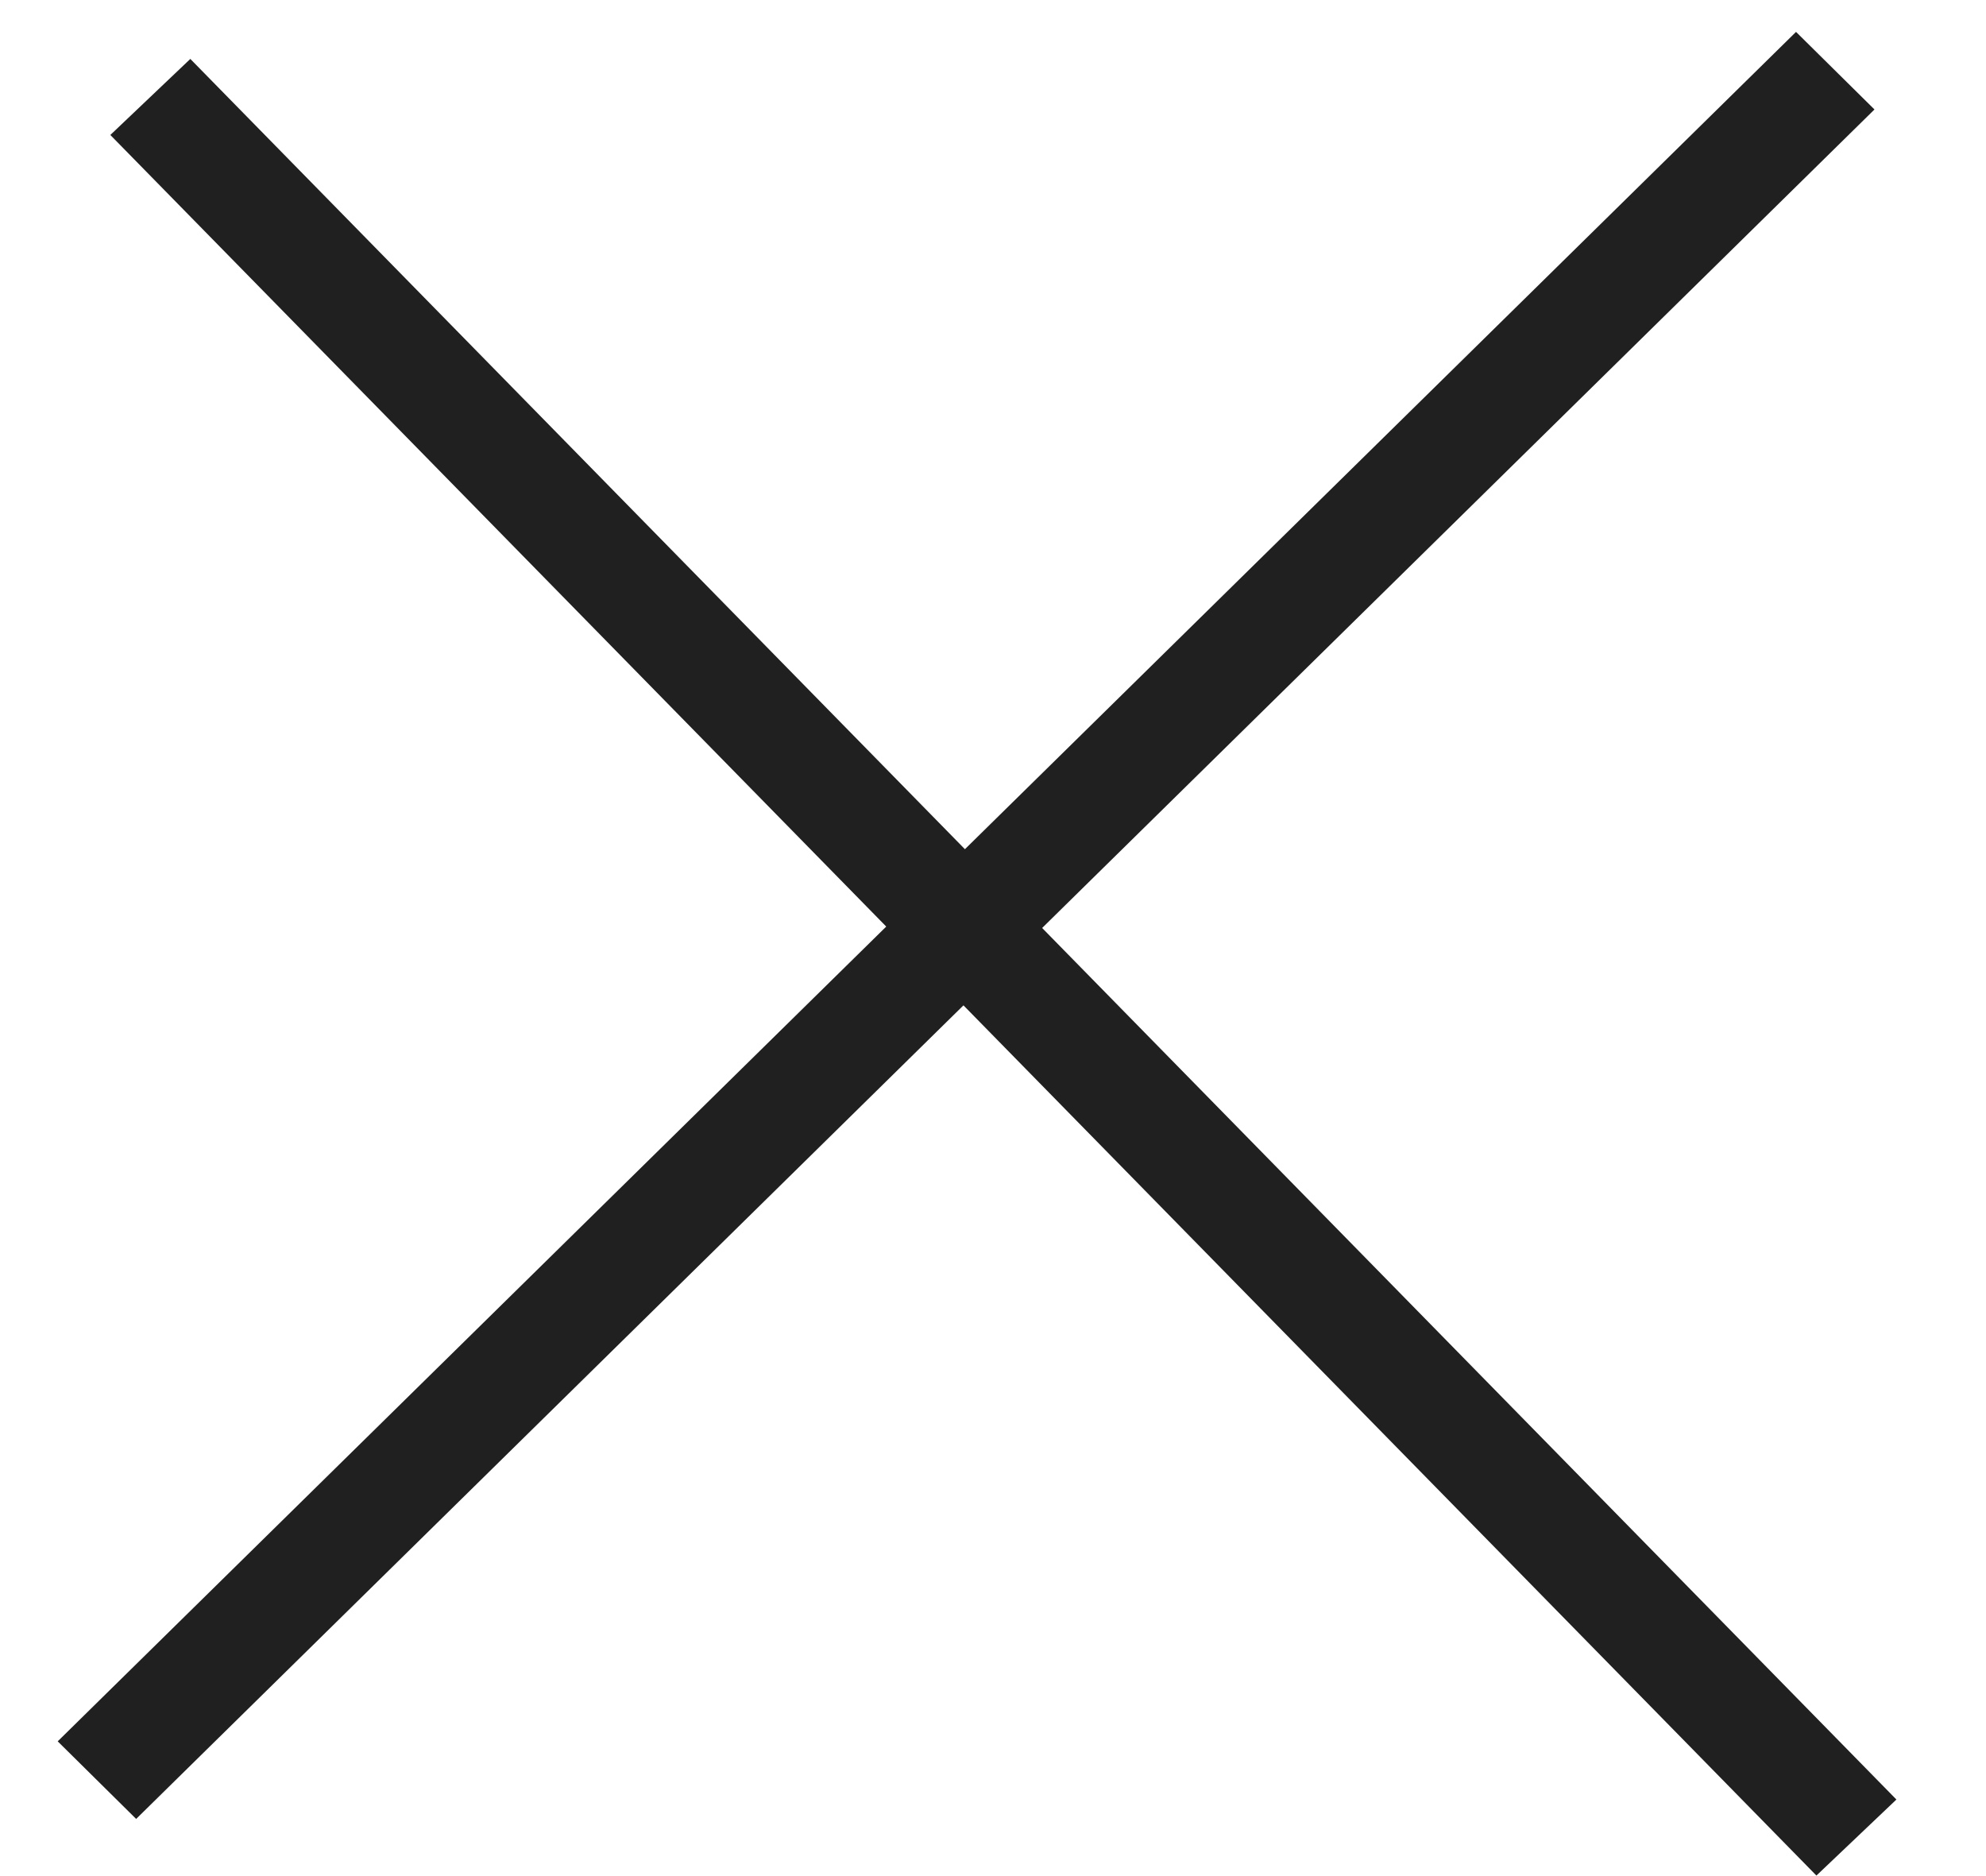 <svg width="18" height="17" viewBox="0 0 18 17" fill="none" xmlns="http://www.w3.org/2000/svg">
<line y1="-0.5" x2="22.09" y2="-0.5" transform="matrix(0.7 0.714 -0.725 0.689 1 1.223)" stroke="#202020"/>
<line y1="-0.5" x2="22.097" y2="-0.5" transform="matrix(0.713 -0.701 0.711 0.703 1.234 16.482)" stroke="#202020"/>
</svg>
